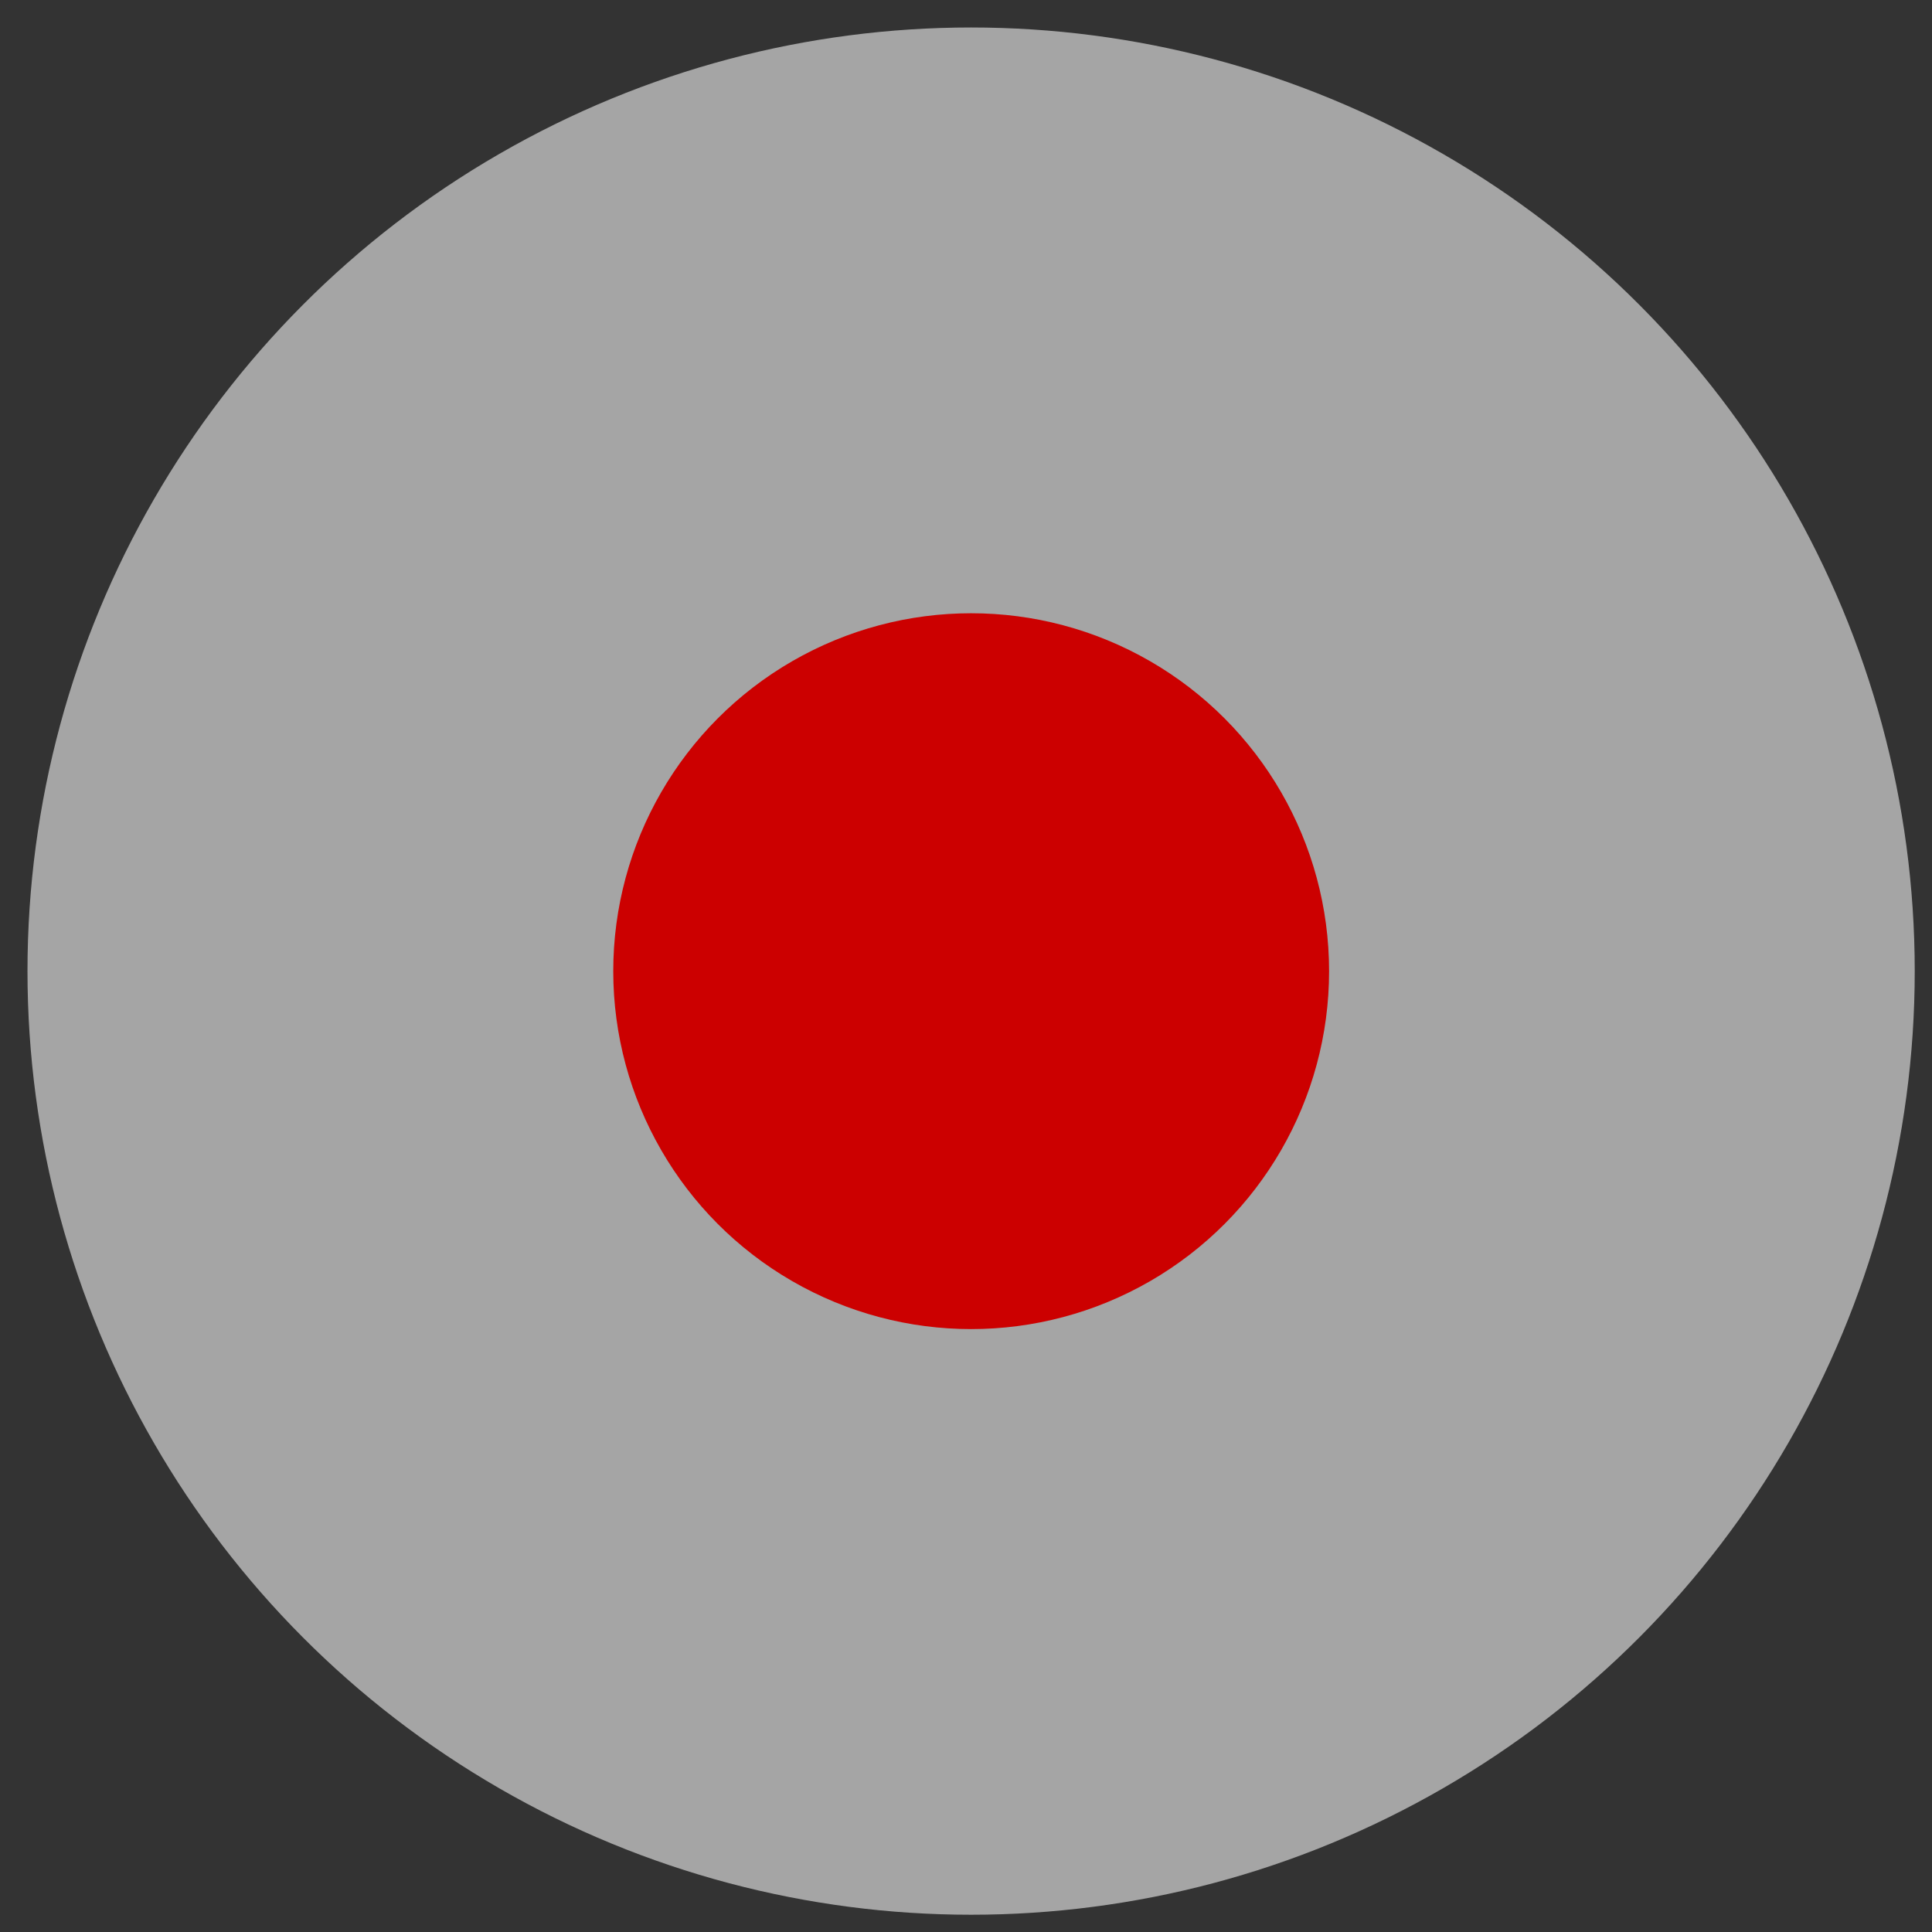 <svg width="31" height="31" viewBox="0 0 31 31" fill="none"
    xmlns="http://www.w3.org/2000/svg">
    <rect x="0" y="0" width="31" height="31" fill="#333333" stroke="none"/>
    <circle cx="15.582" cy="15.582" r="15.141" fill="#F2F2F2" fill-opacity="0.6"/>
    <circle cx="15.583" cy="15.583" r="5.743" fill="#CC0000"/>
</svg>

